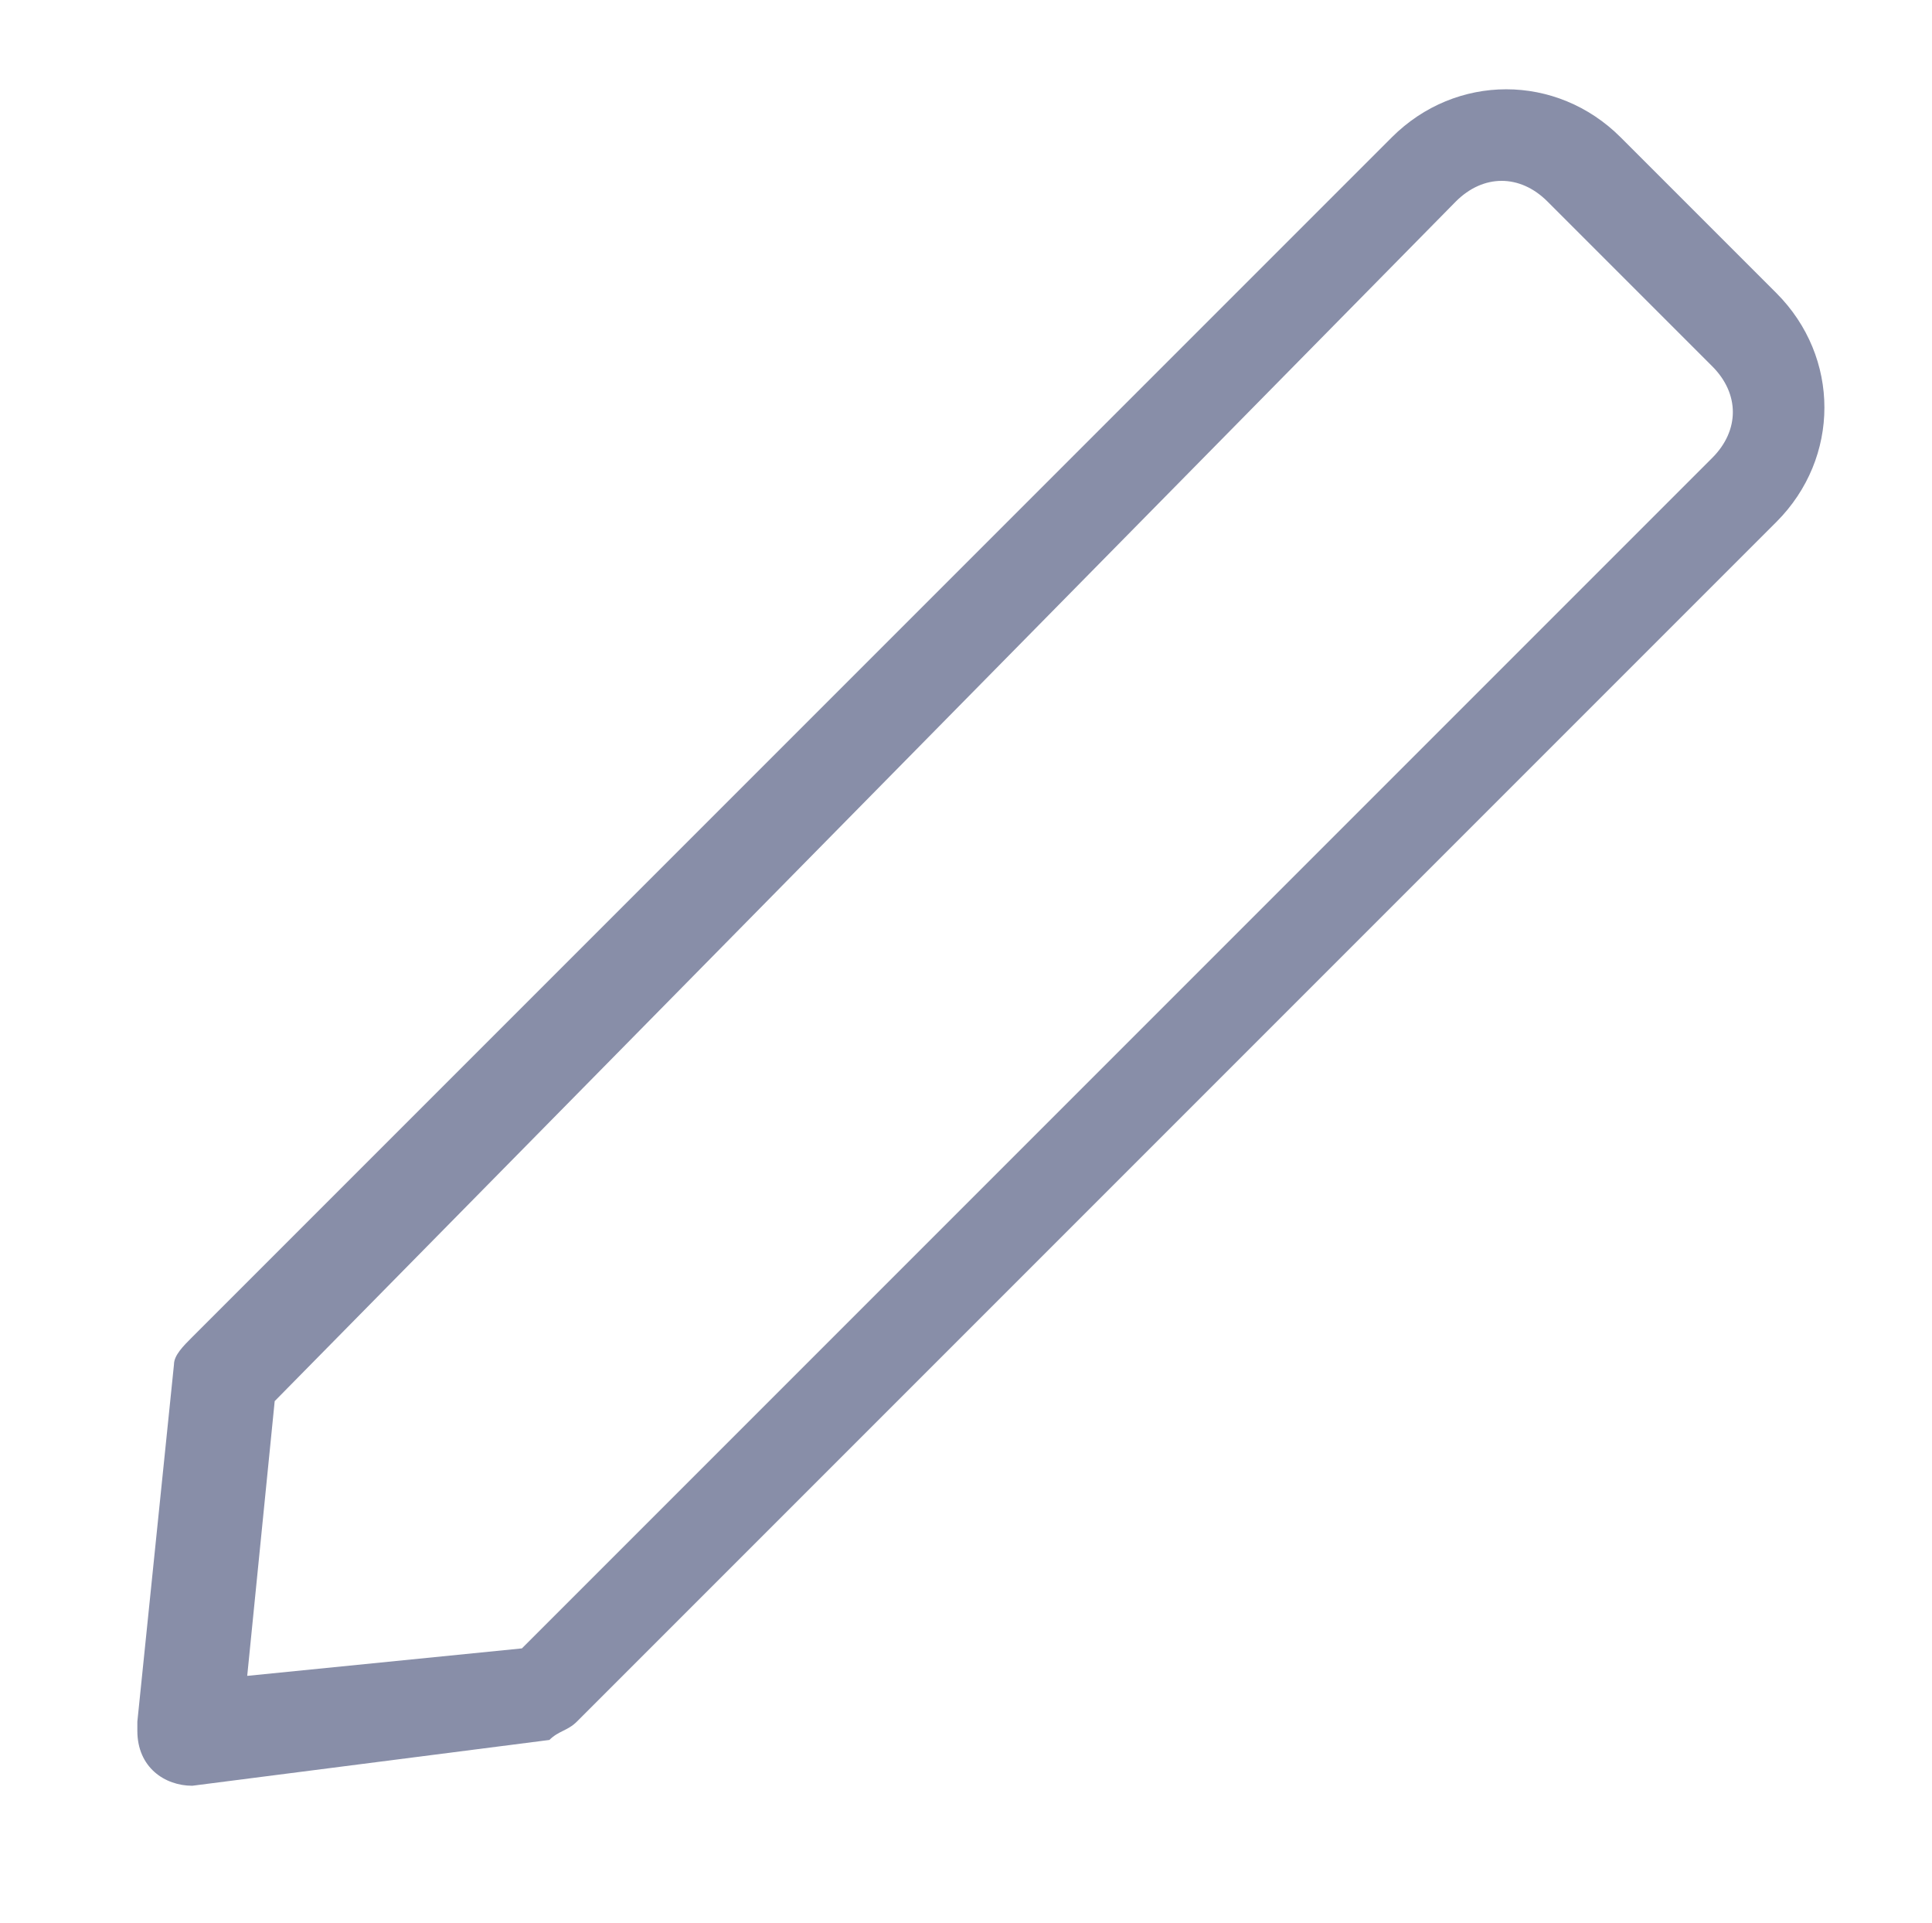 <?xml version="1.0" encoding="utf-8"?>
<!-- Generator: Adobe Illustrator 19.0.0, SVG Export Plug-In . SVG Version: 6.00 Build 0)  -->
<svg version="1.1" id="Layer_1" xmlns="http://www.w3.org/2000/svg" xmlns:xlink="http://www.w3.org/1999/xlink" x="0px" y="0px"
	 viewBox="-20 22 21.1 21" style="enable-background:new -20 22 21.1 21;" xml:space="preserve">
<style type="text/css">
	.st0{fill:#888EA8;}
</style>
<path id="XMLID_18_" class="st0" d="M-17.9,41.5c-0.3,0-0.6-0.2-0.6-0.6c0,0,0,0,0-0.1l0.4-3.9c0-0.1,0.1-0.2,0.2-0.3l13.1-13.1
	c0.7-0.7,1.8-0.7,2.5,0l0,0l1.7,1.7c0.7,0.7,0.7,1.8,0,2.5l0,0l-13.1,13.1c-0.1,0.1-0.2,0.1-0.3,0.2L-17.9,41.5L-17.9,41.5z
	 M-14,40.5L-14,40.5z M-17,37.3l-0.3,3l3-0.3l13-13c0.3-0.3,0.3-0.7,0-1l0,0l-1.8-1.8c-0.3-0.3-0.7-0.3-1,0l0,0L-17,37.3z"/>
</svg>
